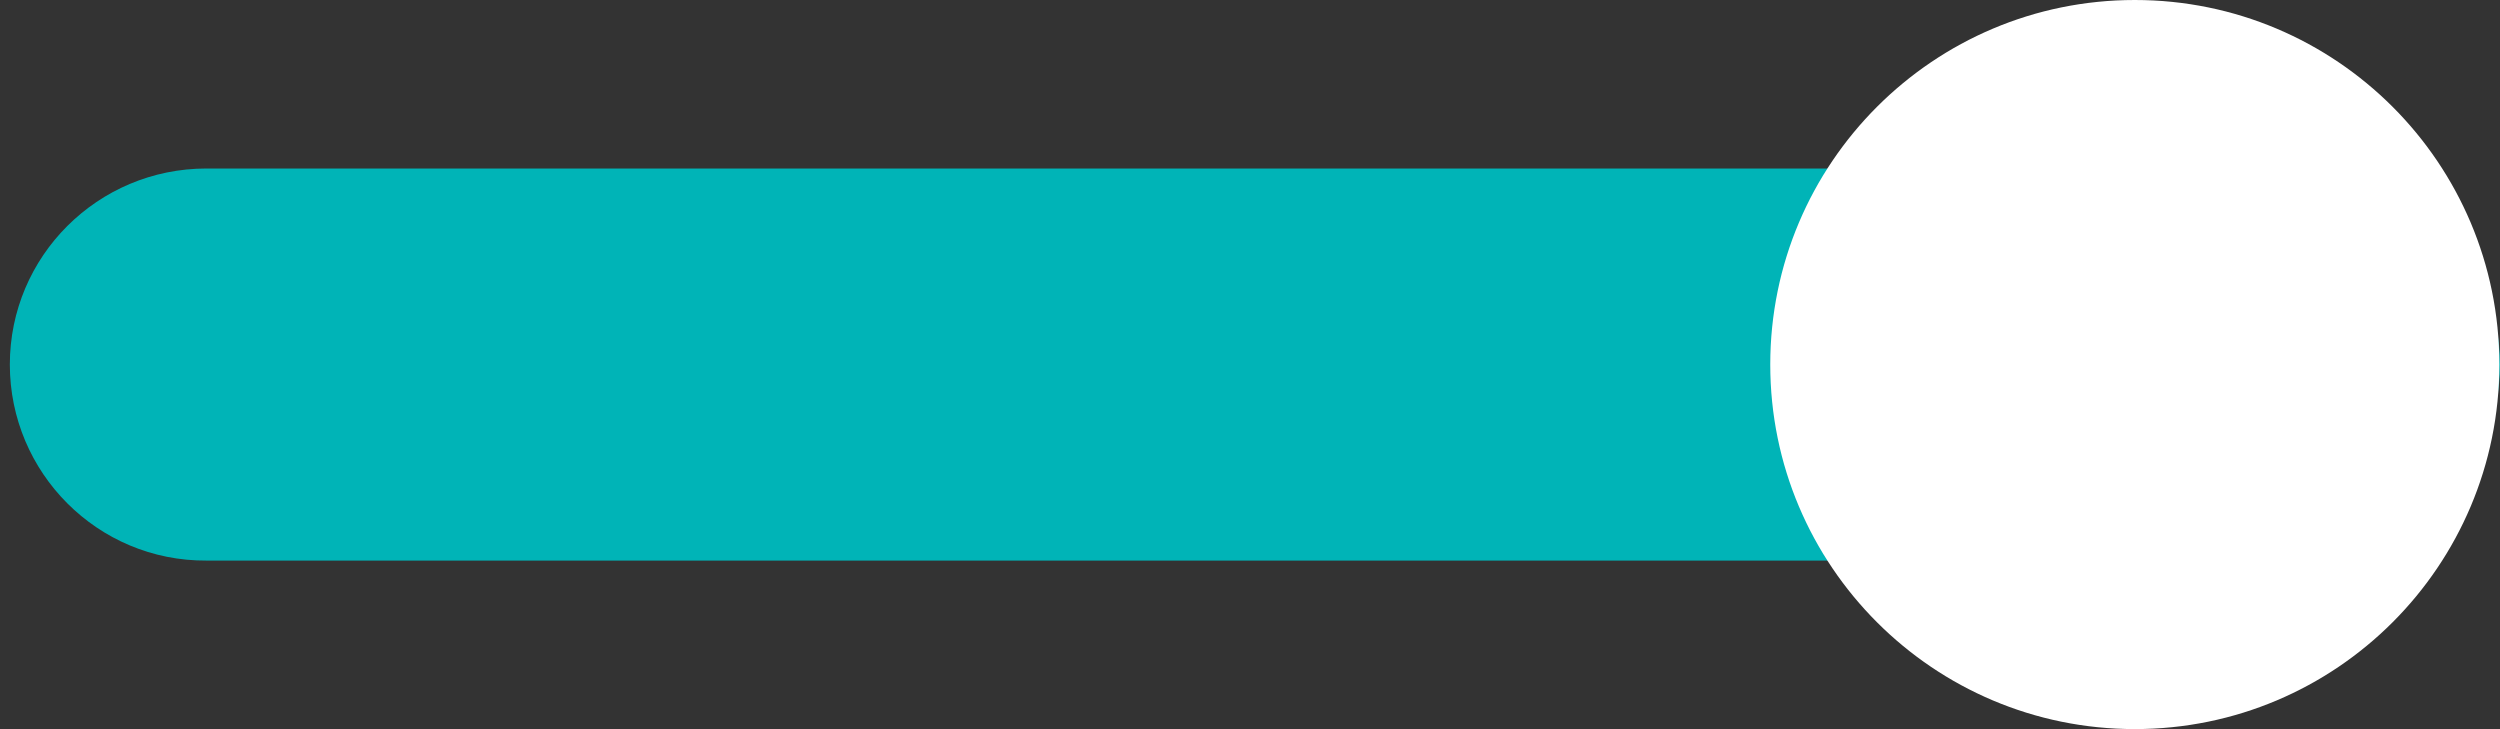 <?xml version="1.0" encoding="UTF-8"?><svg id="Layer_1" xmlns="http://www.w3.org/2000/svg" width="38.13" height="11.12" viewBox="0 0 38.13 11.12"><rect x="0" y="0" width="38.13" height="11.12" fill="#333333" stroke="none"/><defs><style>.cls-1{fill:#00b4b7;}.cls-1,.cls-2{stroke-width:0px;}.cls-2{fill:#fff;}</style></defs><path class="cls-1" d="M3.15,2.57h31.99c1.65,0,2.99,1.34,2.99,2.99h0c0,1.65-1.34,2.99-2.99,2.99H3.15C1.49,8.56.15,7.21.15,5.56H.15C.15,3.91,1.49,2.57,3.15,2.57Z"/><circle class="cls-2" cx="32.56" cy="5.56" r="5.56"/></svg>